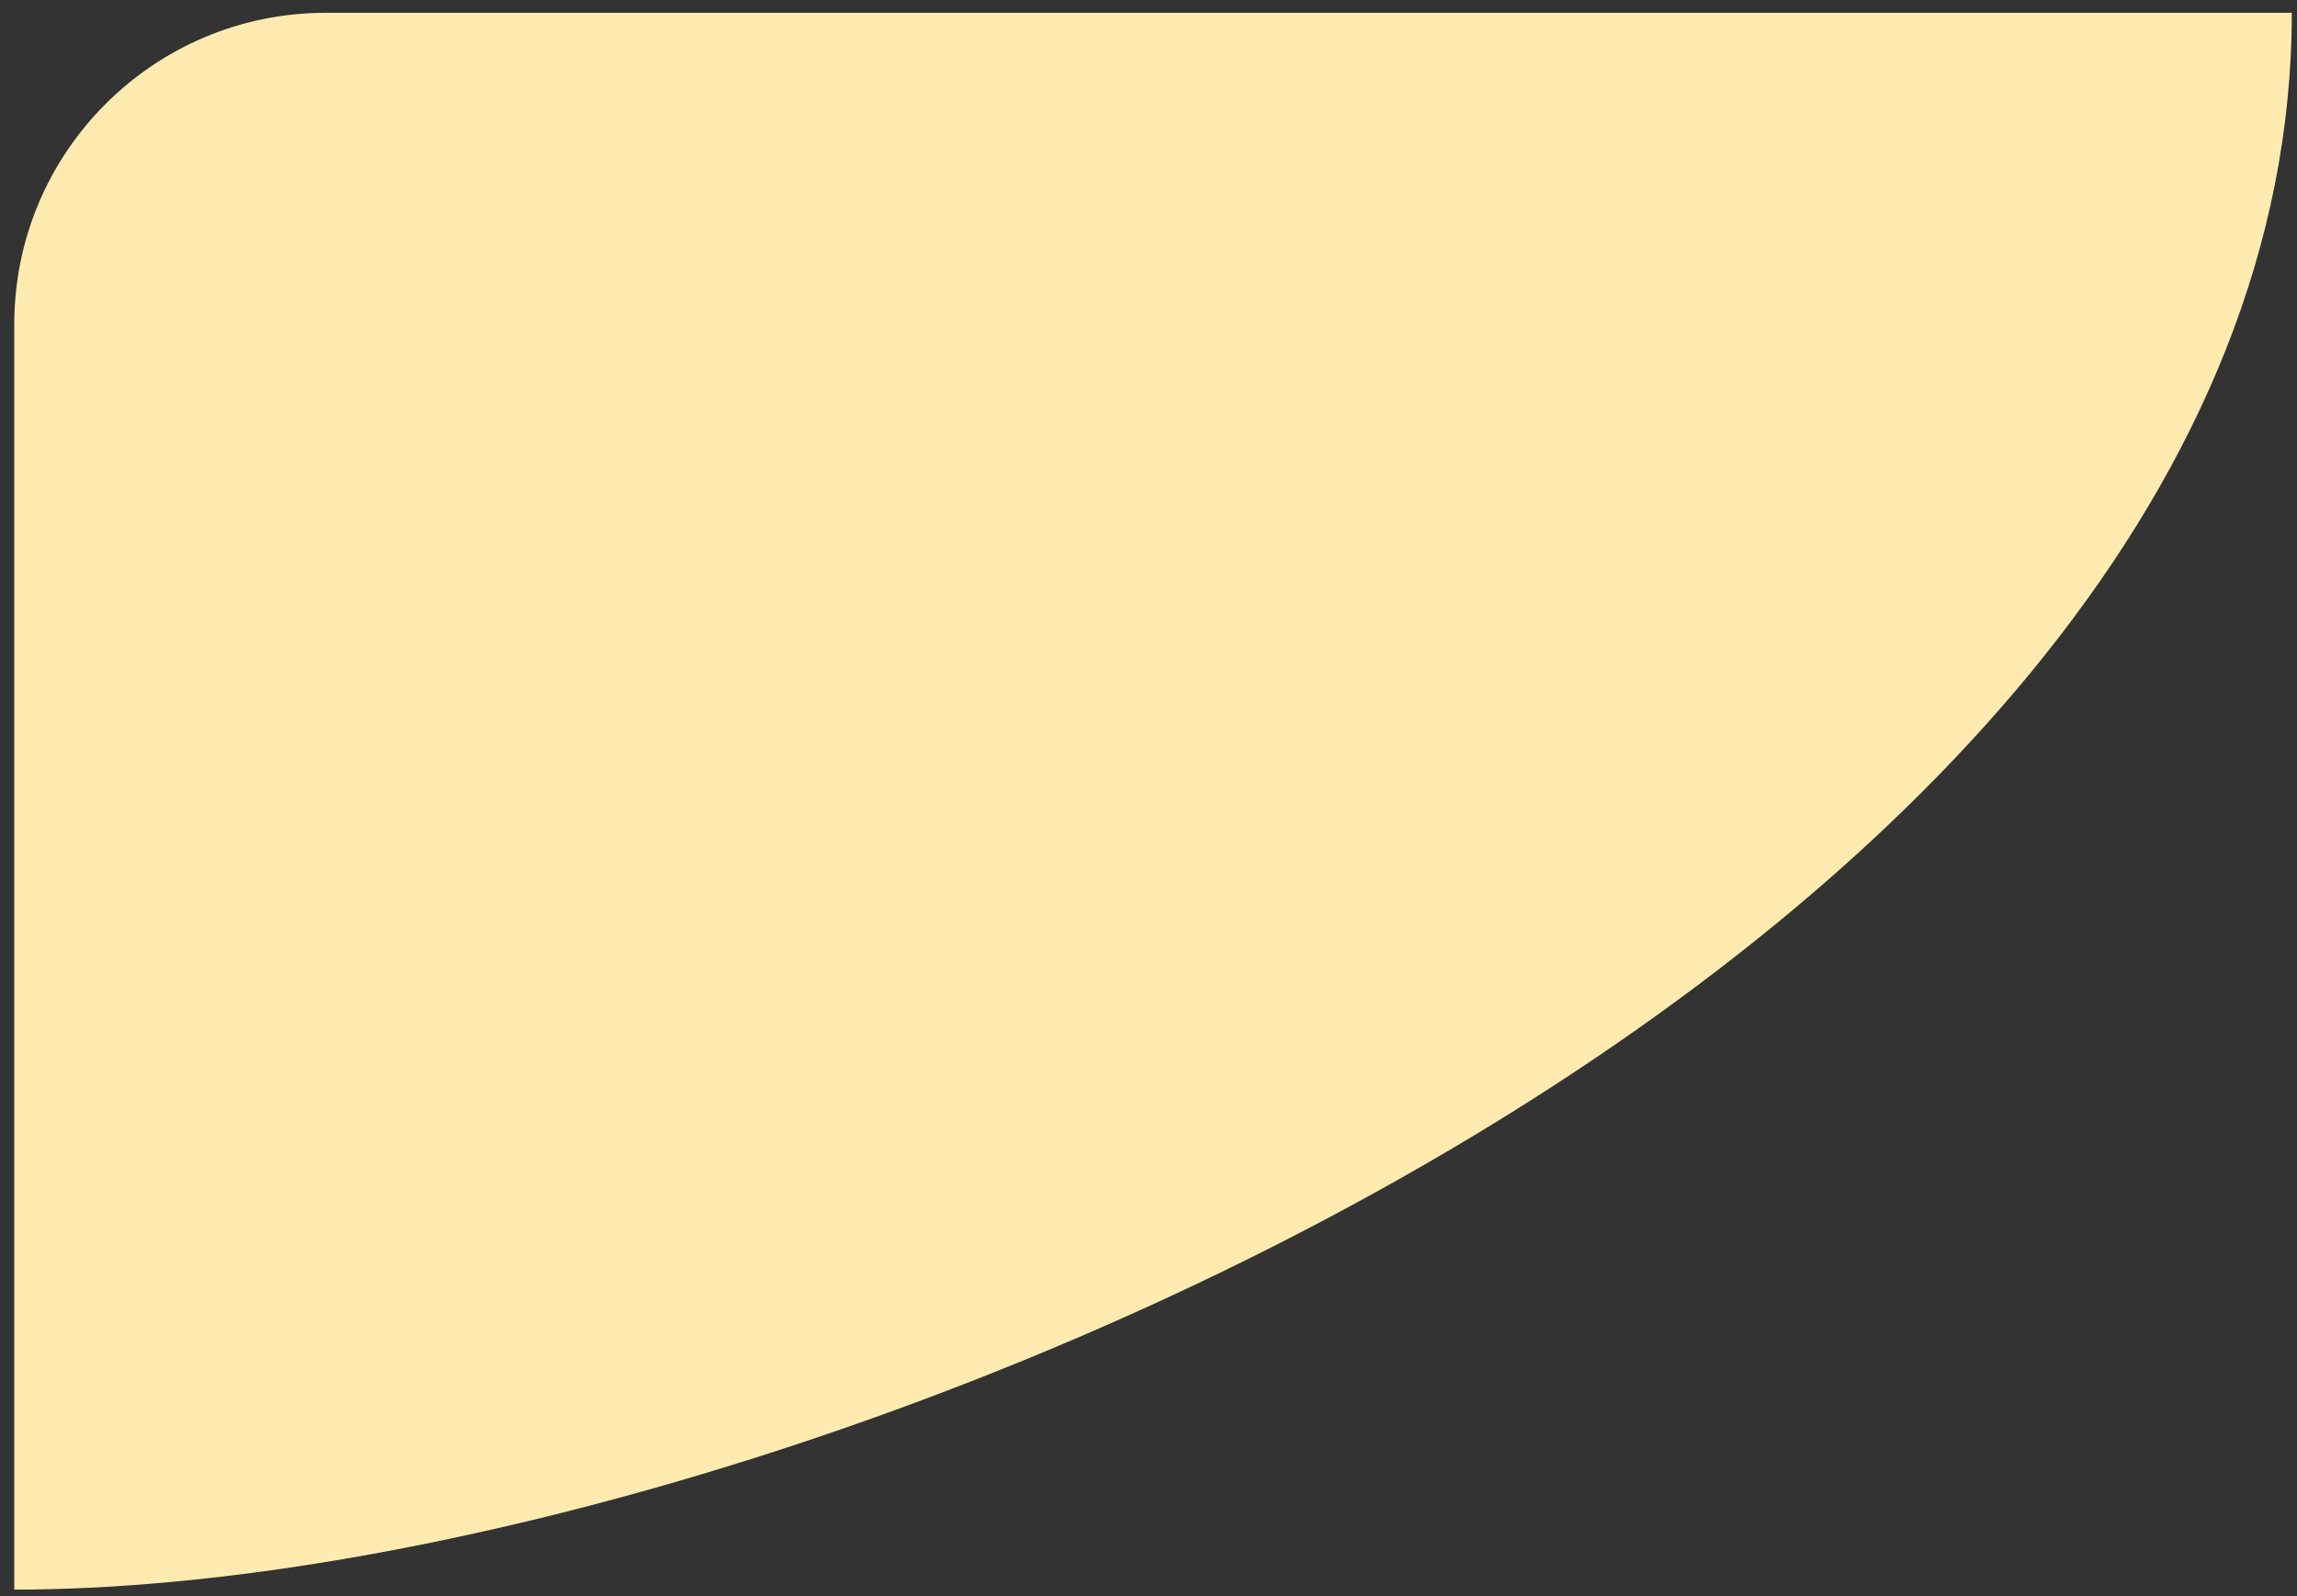 <svg width="118" height="82" viewBox="0 0 118 82" fill="none" xmlns="http://www.w3.org/2000/svg">
<rect x="0" y="0" width="118" height="82" fill="#333333" stroke="none"/>
<path d="M0.733 81.658C40.886 81.658 117.733 48.718 117.733 0.658H16.733C7.897 0.658 0.733 7.822 0.733 16.658V81.658Z" fill="#FFEBB0"/>
</svg>
